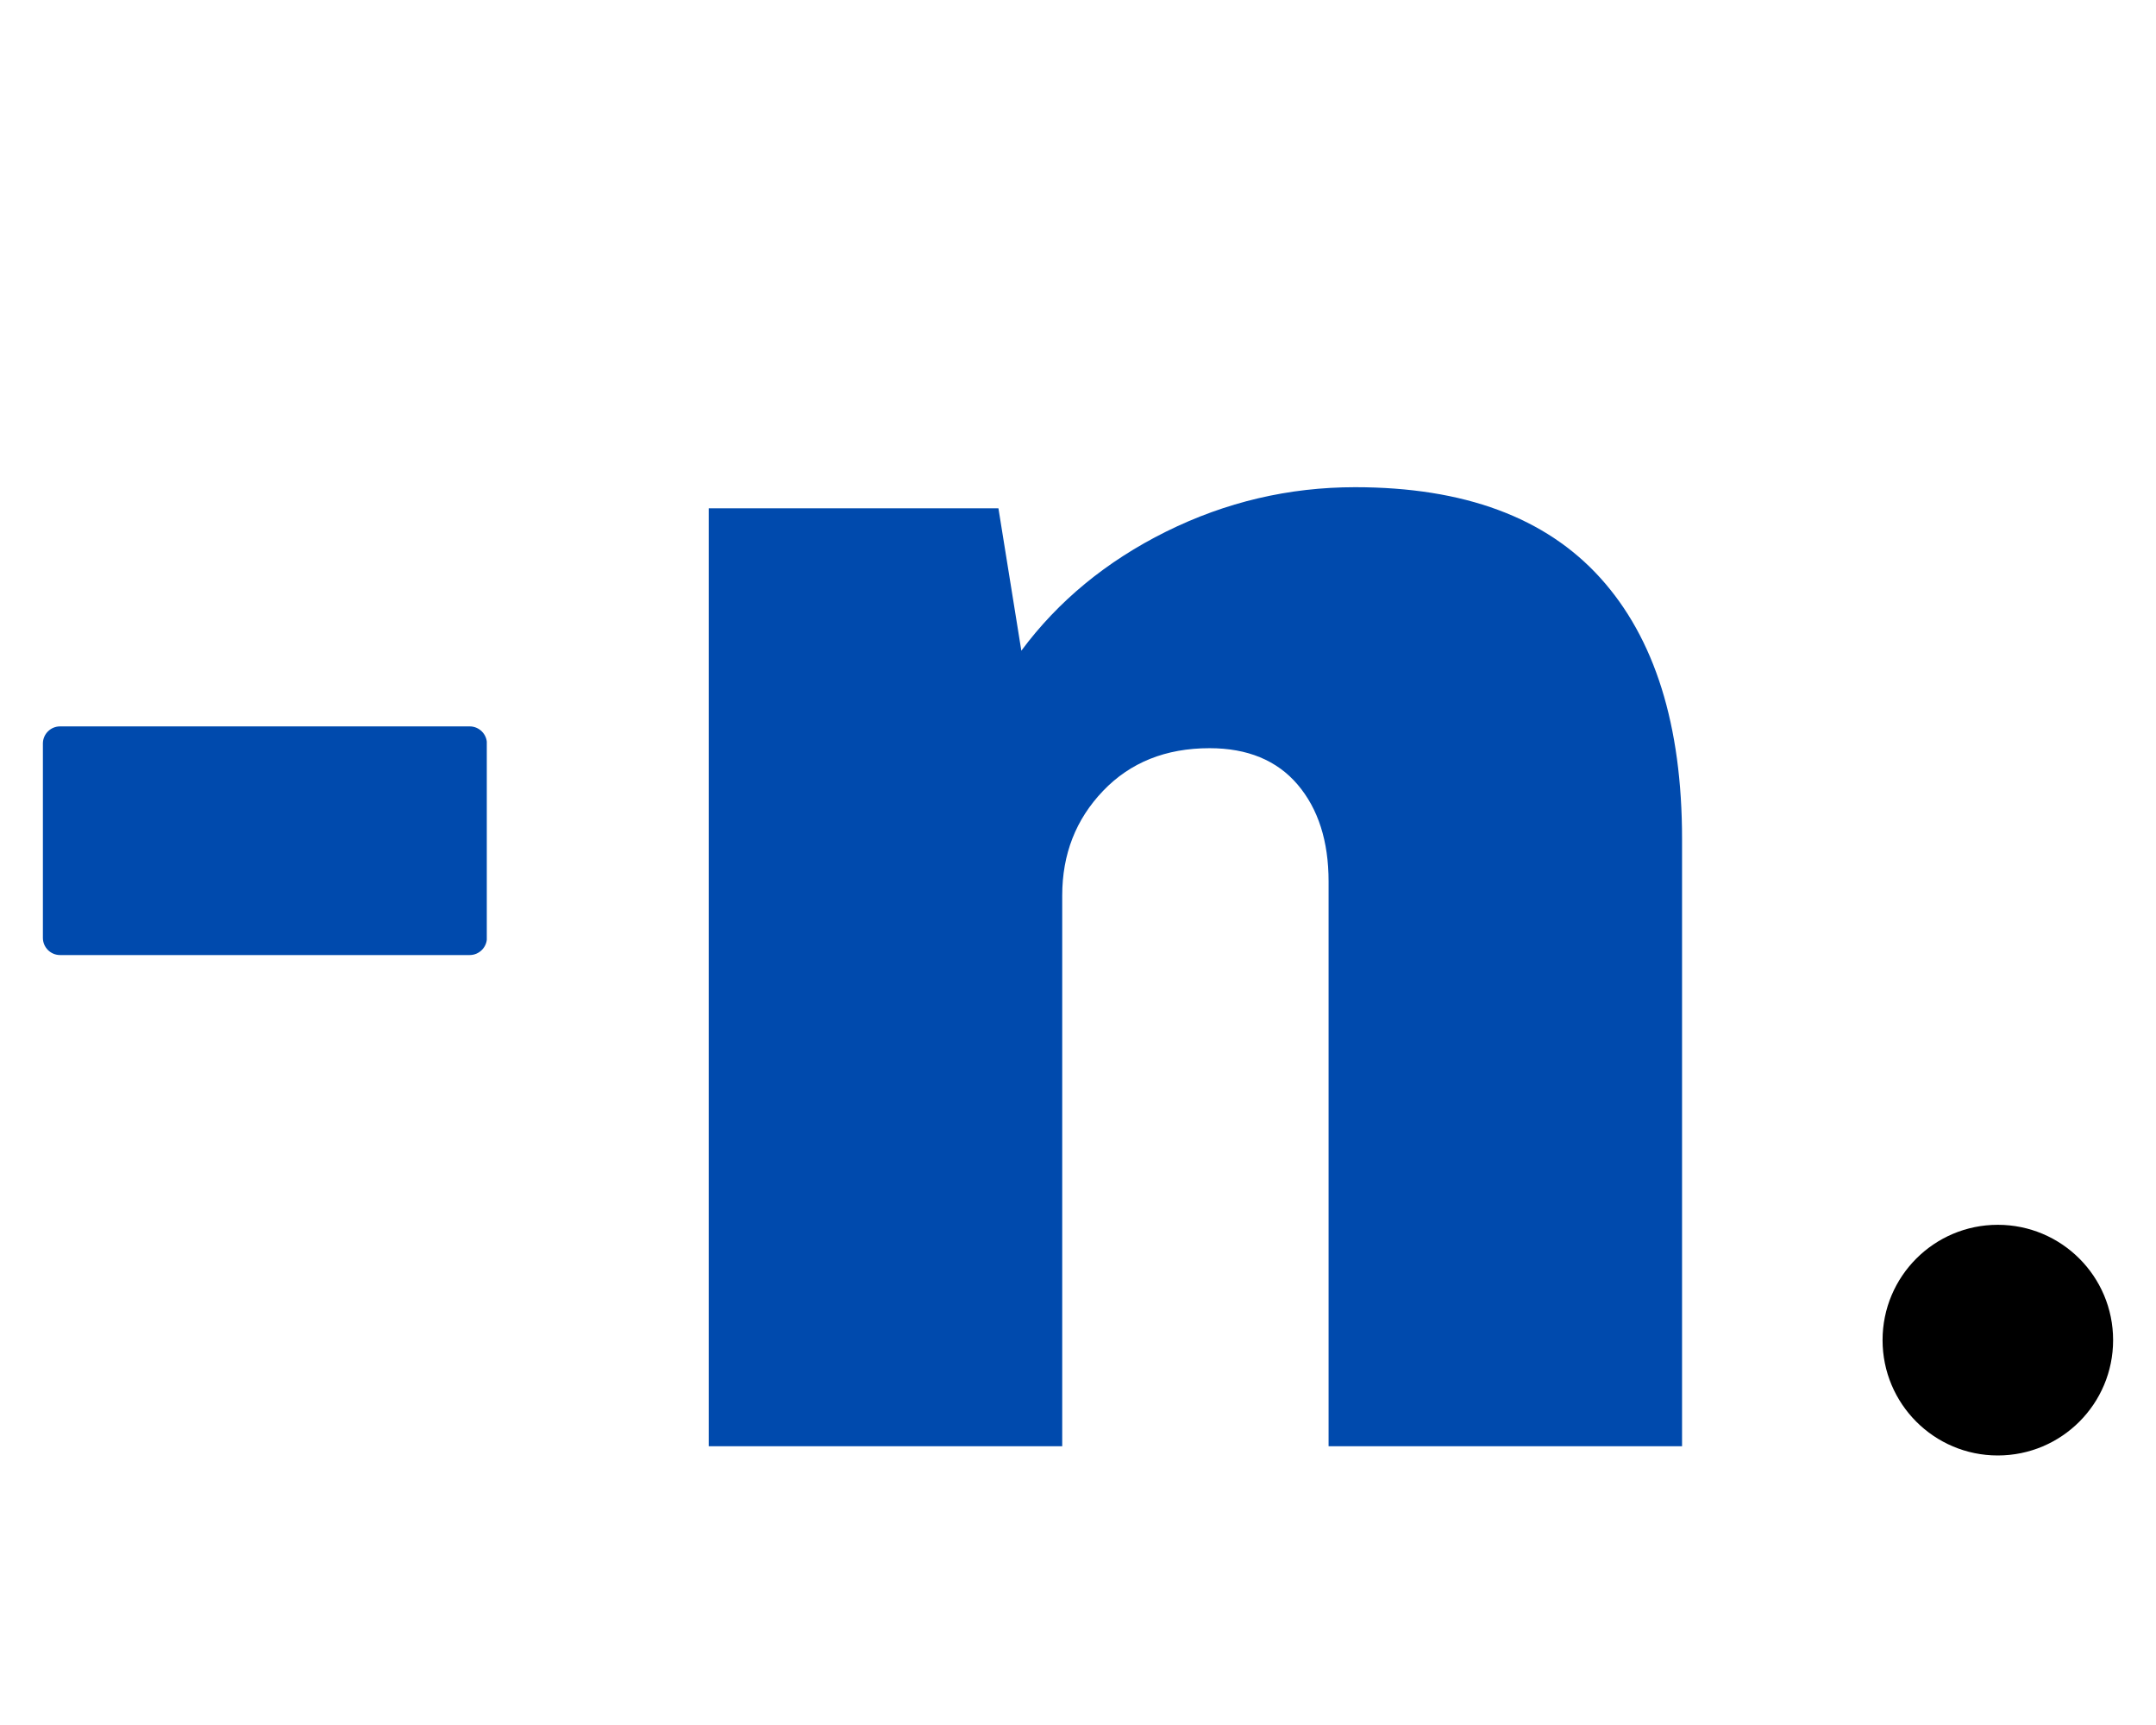 <svg xmlns="http://www.w3.org/2000/svg" xmlns:xlink="http://www.w3.org/1999/xlink" width="100" zoomAndPan="magnify" viewBox="0 0 75 60" height="80" preserveAspectRatio="xMidYMid meet" version="1.0"><defs><g/><clipPath id="64c1590099"><path d="M 1.492 25.266 L 16.965 25.266 L 16.965 33.219 L 1.492 33.219 Z M 1.492 25.266 " clip-rule="nonzero"/></clipPath><clipPath id="d475839d83"><path d="M 2.09 25.266 L 16.34 25.266 C 16.668 25.266 16.938 25.535 16.938 25.863 L 16.938 32.621 C 16.938 32.949 16.668 33.219 16.34 33.219 L 2.09 33.219 C 1.758 33.219 1.492 32.949 1.492 32.621 L 1.492 25.863 C 1.492 25.535 1.758 25.266 2.09 25.266 Z M 2.09 25.266 " clip-rule="nonzero"/></clipPath><clipPath id="814d47f713"><path d="M 65.488 42.602 L 73.508 42.602 L 73.508 50.625 L 65.488 50.625 Z M 65.488 42.602 " clip-rule="nonzero"/></clipPath><clipPath id="491daf0112"><path d="M 69.496 42.602 C 67.281 42.602 65.488 44.398 65.488 46.613 C 65.488 48.828 67.281 50.625 69.496 50.625 C 71.715 50.625 73.508 48.828 73.508 46.613 C 73.508 44.398 71.715 42.602 69.496 42.602 Z M 69.496 42.602 " clip-rule="nonzero"/></clipPath></defs><g fill="#004aad" fill-opacity="1"><g transform="translate(20.951, 50.305)"><g><path d="M 26.188 -33.359 C 29.977 -33.359 32.82 -32.305 34.719 -30.203 C 36.613 -28.109 37.562 -25.082 37.562 -21.125 L 37.562 0 L 25.266 0 L 25.266 -19.641 C 25.266 -21.047 24.906 -22.172 24.188 -23.016 C 23.469 -23.859 22.445 -24.281 21.125 -24.281 C 19.602 -24.281 18.367 -23.785 17.422 -22.797 C 16.473 -21.805 16 -20.594 16 -19.156 L 16 0 L 3.703 0 L 3.703 -32.625 L 13.781 -32.625 L 14.578 -27.672 C 15.859 -29.398 17.535 -30.781 19.609 -31.812 C 21.691 -32.844 23.883 -33.359 26.188 -33.359 Z M 26.188 -33.359 "/></g></g></g><g clip-path="url(#64c1590099)"><g clip-path="url(#d475839d83)"><path fill="#004aad" d="M 1.492 25.266 L 16.934 25.266 L 16.934 33.219 L 1.492 33.219 Z M 1.492 25.266 " fill-opacity="1" fill-rule="nonzero"/></g></g><g clip-path="url(#814d47f713)"><g clip-path="url(#491daf0112)"><path fill="#000000" d="M 65.488 42.602 L 73.508 42.602 L 73.508 50.625 L 65.488 50.625 Z M 65.488 42.602 " fill-opacity="1" fill-rule="nonzero"/></g></g></svg>